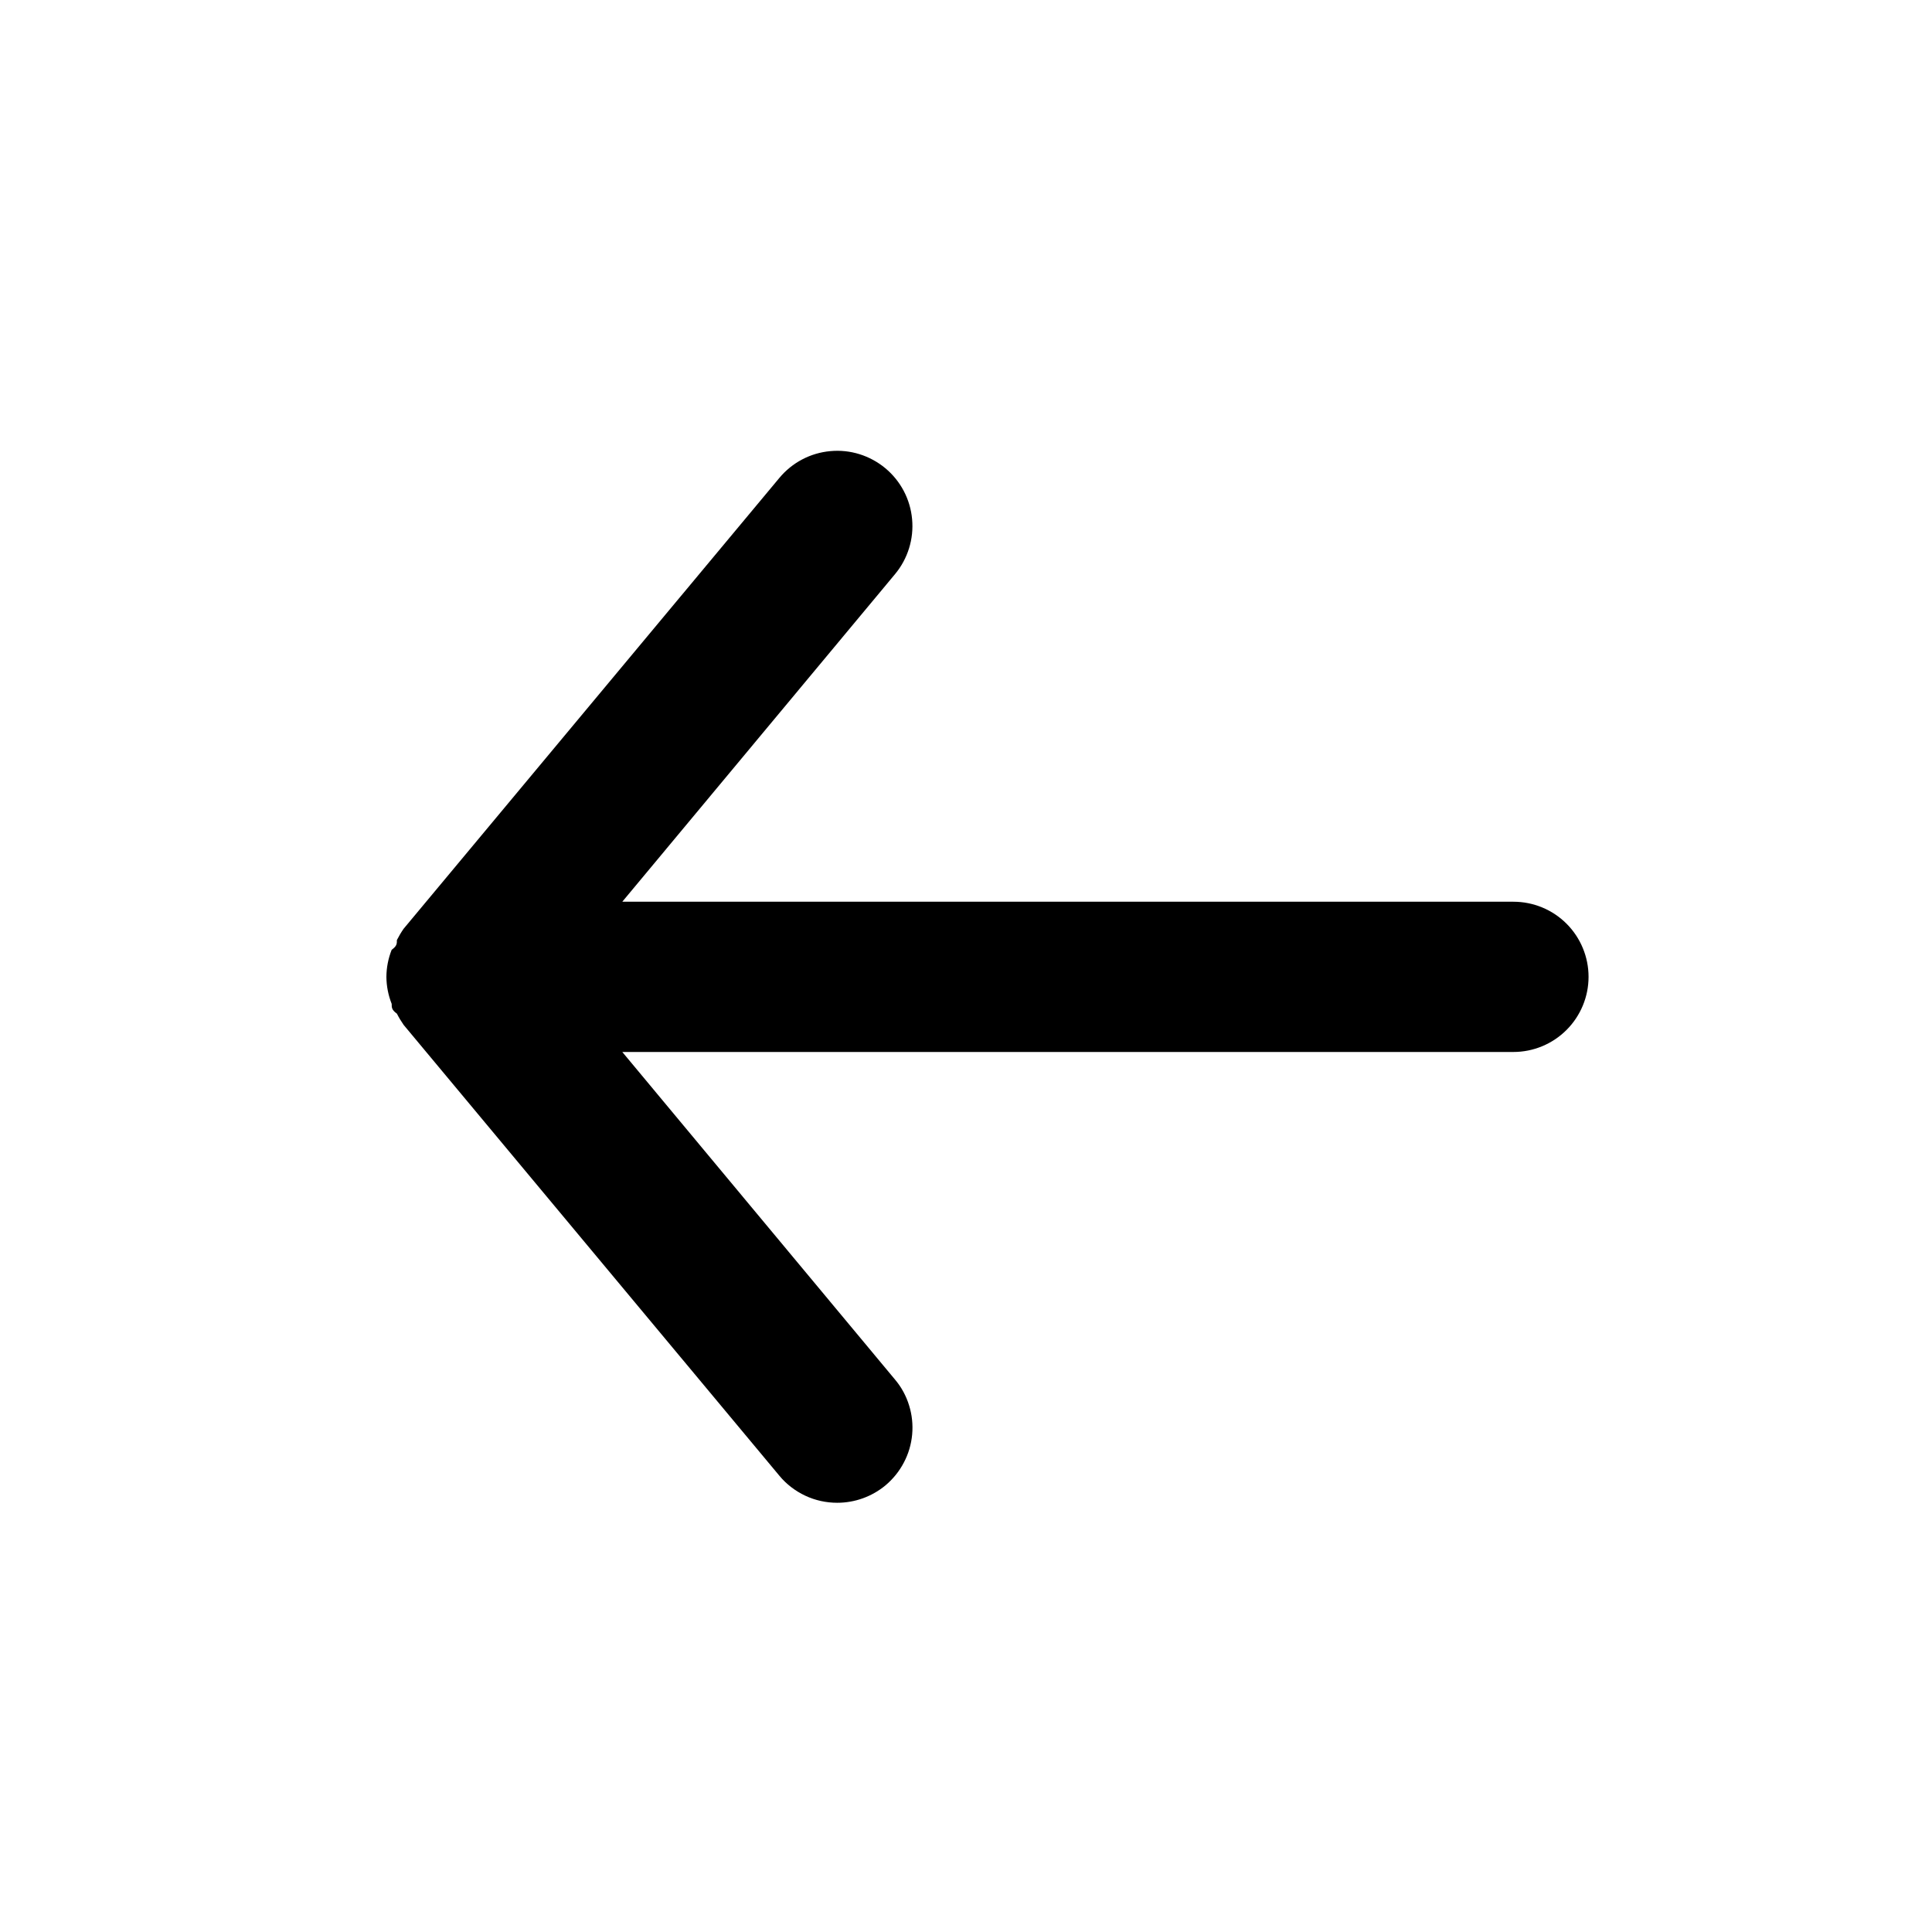 <svg width="30" height="30" viewBox="0 0 30 30" fill="none" xmlns="http://www.w3.org/2000/svg">
<path d="M23.5 14.002H9.663L13.898 8.915C14.096 8.677 14.192 8.369 14.163 8.061C14.135 7.752 13.985 7.468 13.747 7.27C13.508 7.072 13.201 6.976 12.893 7.005C12.584 7.033 12.3 7.183 12.102 7.421L6.268 14.421C6.229 14.477 6.194 14.536 6.163 14.597C6.163 14.655 6.163 14.69 6.082 14.748C6.029 14.882 6.001 15.024 6 15.168C6.001 15.312 6.029 15.454 6.082 15.588C6.082 15.646 6.082 15.681 6.163 15.74C6.194 15.801 6.229 15.859 6.268 15.915L12.102 22.915C12.211 23.047 12.349 23.152 12.504 23.225C12.659 23.298 12.829 23.335 13 23.335C13.273 23.335 13.537 23.24 13.747 23.067C13.865 22.968 13.963 22.848 14.034 22.712C14.106 22.577 14.15 22.428 14.164 22.275C14.178 22.123 14.162 21.968 14.116 21.822C14.071 21.675 13.997 21.539 13.898 21.422L9.663 16.335H23.5C23.809 16.335 24.106 16.212 24.325 15.993C24.544 15.774 24.667 15.477 24.667 15.168C24.667 14.859 24.544 14.562 24.325 14.343C24.106 14.124 23.809 14.002 23.5 14.002Z" fill="black"/>
</svg>
